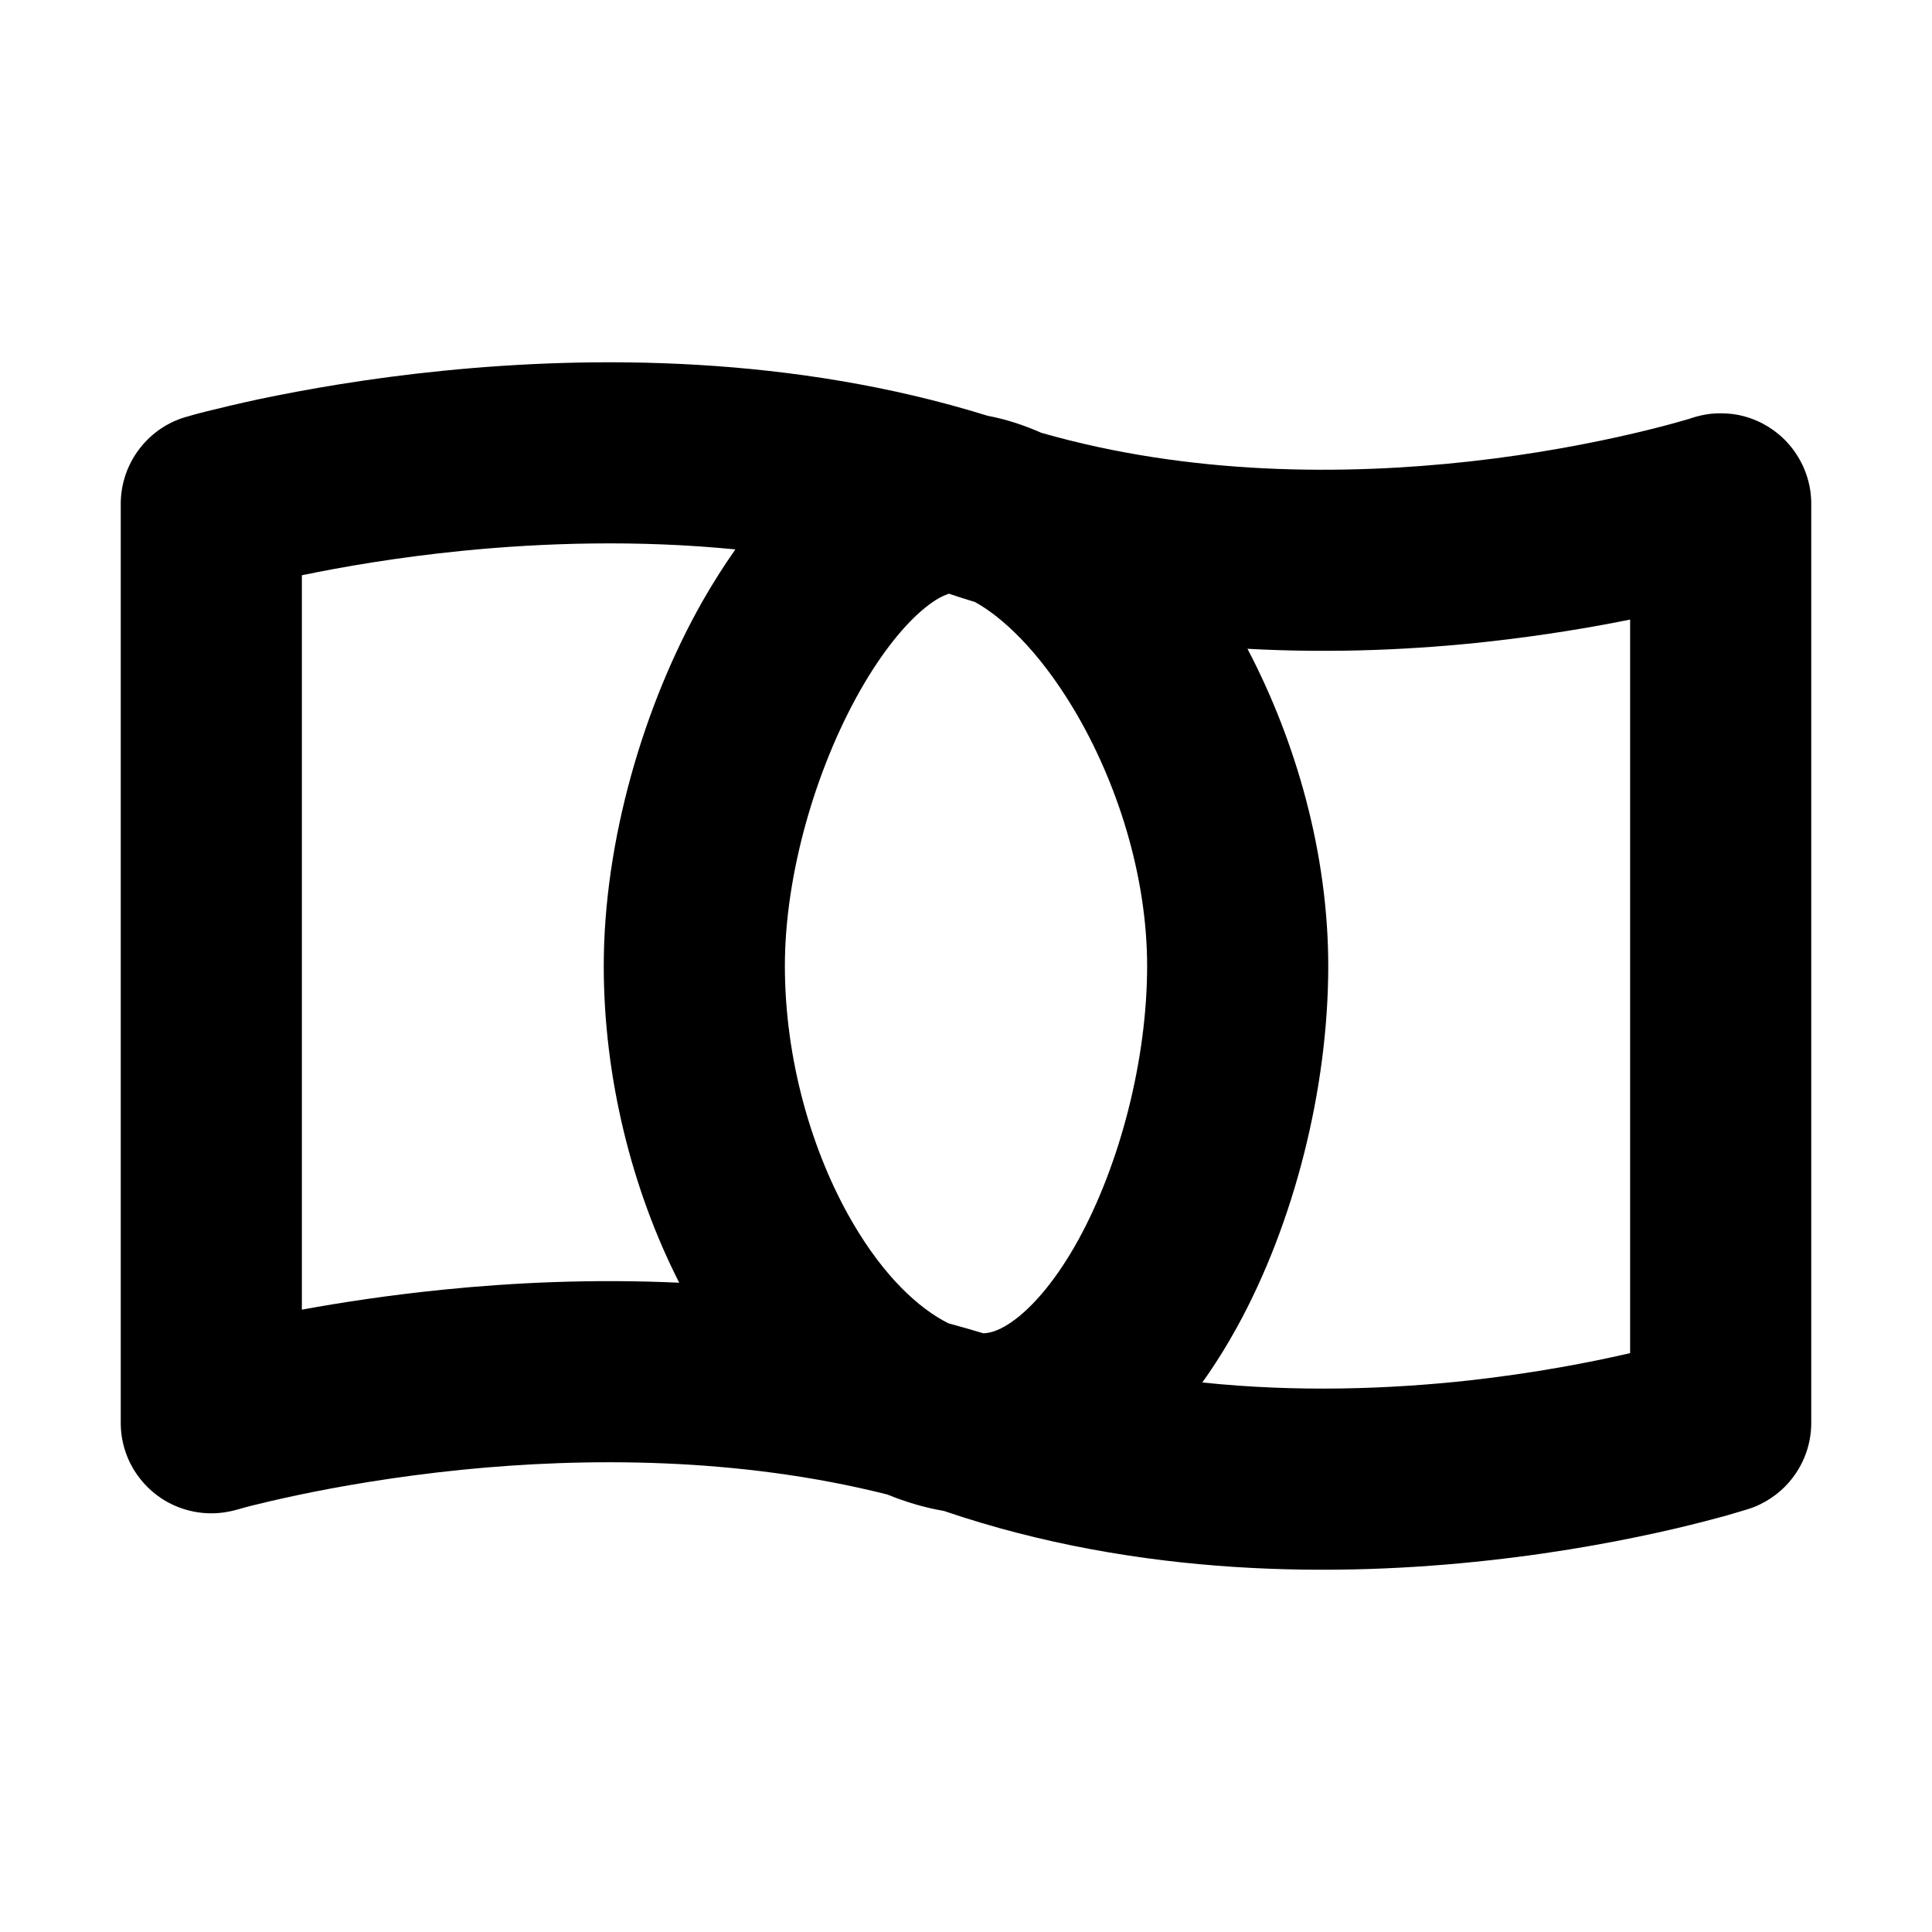 <svg width="32" height="32" viewBox="0 0 16 16" fill="none" xmlns="http://www.w3.org/2000/svg">
<rect x="0" y="0" width="16" height="16" fill="#fff"/>
<path fill-rule="evenodd" clip-rule="evenodd" d="M8.178 3.443C6.559 2.94 4.905 2.947 3.675 3.07C3.05 3.132 2.522 3.227 2.149 3.305C1.963 3.345 1.814 3.381 1.71 3.407C1.658 3.42 1.617 3.431 1.589 3.439L1.566 3.446C1.412 3.484 1.277 3.571 1.178 3.688C1.061 3.826 0.996 4.004 1 4.19V11.765C0.999 11.808 1.002 11.851 1.008 11.894C1.02 11.973 1.044 12.048 1.078 12.117C1.139 12.239 1.231 12.34 1.341 12.412C1.499 12.514 1.696 12.557 1.892 12.519C1.918 12.514 1.943 12.508 1.968 12.501L1.986 12.496C2.006 12.49 2.038 12.481 2.081 12.47C2.166 12.449 2.295 12.418 2.46 12.383C2.79 12.313 3.263 12.229 3.825 12.172C4.841 12.07 6.112 12.065 7.349 12.377C7.498 12.438 7.654 12.485 7.817 12.513C9.442 13.067 11.101 13.059 12.332 12.922C12.961 12.853 13.491 12.748 13.866 12.661C14.054 12.617 14.203 12.577 14.308 12.548C14.36 12.533 14.401 12.521 14.43 12.512L14.463 12.502C14.503 12.49 14.541 12.476 14.577 12.458C14.7 12.398 14.802 12.308 14.874 12.199C14.927 12.12 14.965 12.03 14.985 11.934C14.996 11.879 15.001 11.823 15 11.766V4.19C15.001 4.148 14.998 4.105 14.992 4.062C14.977 3.963 14.943 3.87 14.893 3.787C14.85 3.715 14.795 3.651 14.732 3.598C14.624 3.507 14.489 3.446 14.342 3.428C14.287 3.422 14.232 3.421 14.176 3.426C14.117 3.432 14.06 3.445 14.006 3.463L13.995 3.467C13.975 3.473 13.943 3.482 13.901 3.494C13.816 3.518 13.688 3.552 13.525 3.59C13.196 3.667 12.726 3.76 12.168 3.822C11.144 3.935 9.864 3.94 8.623 3.584C8.48 3.521 8.332 3.472 8.178 3.443ZM6.09 4.55C5.28 4.47 4.497 4.495 3.825 4.562C3.285 4.616 2.828 4.696 2.5 4.764V10.846C2.827 10.786 3.226 10.725 3.675 10.68C4.248 10.622 4.914 10.59 5.625 10.623C5.233 9.853 5 8.924 5 8C5 6.96 5.333 5.834 5.818 4.979C5.902 4.832 5.993 4.688 6.09 4.55ZM8.144 11.042C8.047 11.013 7.951 10.985 7.854 10.959C7.607 10.835 7.321 10.571 7.06 10.123C6.719 9.538 6.5 8.766 6.5 8C6.5 7.245 6.753 6.372 7.123 5.719C7.308 5.394 7.499 5.163 7.664 5.031C7.744 4.966 7.805 4.936 7.842 4.923C7.848 4.92 7.854 4.919 7.859 4.917C7.931 4.941 8.003 4.964 8.075 4.986C8.294 5.107 8.595 5.379 8.887 5.864C9.253 6.473 9.5 7.255 9.5 8C9.5 8.774 9.276 9.638 8.931 10.267C8.758 10.581 8.576 10.797 8.415 10.921C8.293 11.015 8.205 11.04 8.144 11.042ZM9.957 11.449C10.747 11.532 11.51 11.504 12.168 11.432C12.712 11.371 13.173 11.282 13.5 11.206V5.131C13.174 5.197 12.778 5.263 12.332 5.313C11.746 5.378 11.062 5.413 10.331 5.373C10.733 6.139 11 7.068 11 8C11 9.02 10.716 10.133 10.245 10.99C10.158 11.148 10.062 11.302 9.957 11.449Z" fill="#000"/>
</svg>
